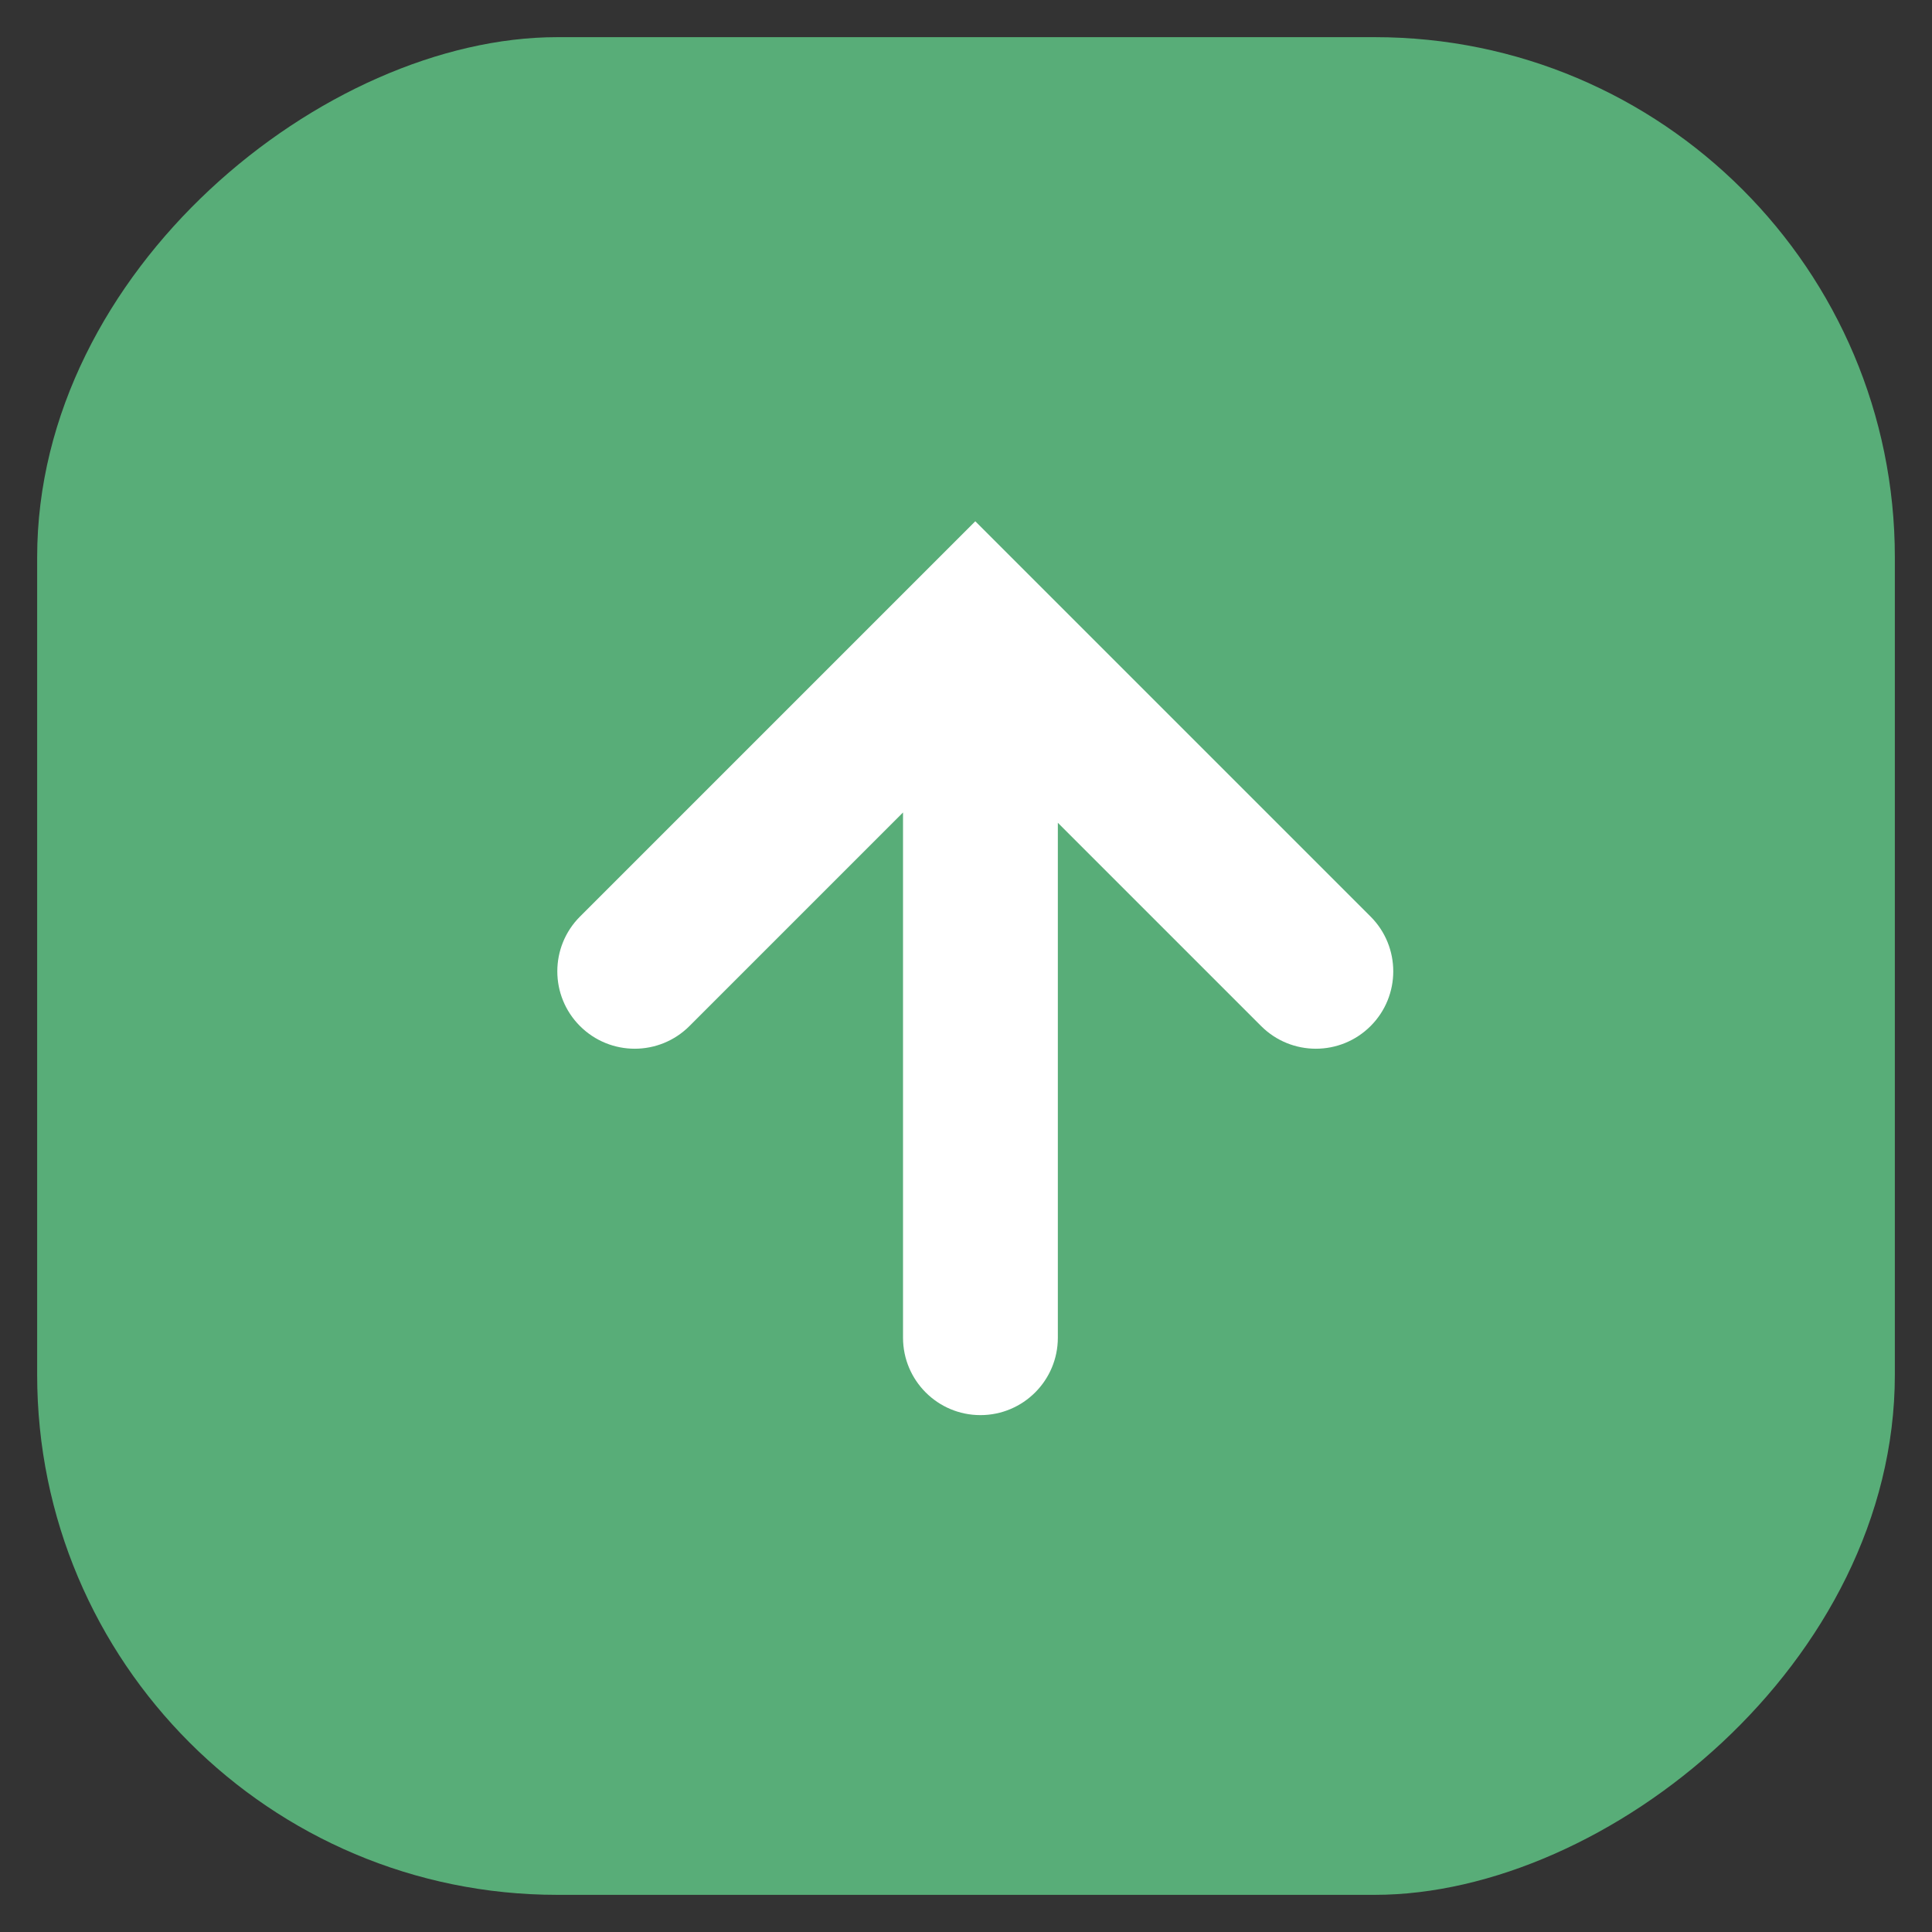 <?xml version="1.0" encoding="UTF-8"?>
<svg width="52px" height="52px" viewBox="0 0 52 52" version="1.1" xmlns="http://www.w3.org/2000/svg" xmlns:xlink="http://www.w3.org/1999/xlink">
    <rect x="0" y="0" width="52" height="52" fill="#333333" stroke="none"/>
    <!-- Generator: Sketch 43.2 (39069) - http://www.bohemiancoding.com/sketch -->
    <title>pic_arr_up</title>
    <desc>Created with Sketch.</desc>
    <defs></defs>
    <g id="Page-1" stroke="none" stroke-width="1" fill="none" fill-rule="evenodd">
        <g id="pic_arr_up">
            <rect id="Rectangle-Copy" fill="#58AD78" transform="translate(26, 26) rotate(-90) translate(-26, -26) " x="1" y="1" width="50" height="50" rx="14"></rect>
            <g id="Group-3" transform="translate(26.25, 26.083) scale(-1, -1) rotate(-90) translate(-26.25, -26.083) translate(14.167, 14.833)" fill-rule="nonzero" fill="#FFFFFF">
                <path d="M15.973,9.028 L2.114,9.028 C0.963,9.028 0.03,9.961 0.03,11.112 C0.03,12.262 0.963,13.195 2.114,13.195 L16.25,13.195 L10.502,18.943 C9.688,19.757 9.688,21.076 10.502,21.89 C11.315,22.703 12.634,22.703 13.448,21.89 L24.088,11.25 L13.448,0.61 C12.634,-0.203 11.315,-0.203 10.502,0.61 C9.688,1.424 9.688,2.743 10.502,3.557 L15.973,9.028 L15.973,9.028 Z" id="Combined-Shape" transform="translate(12.059, 11.25) scale(-1, 1) translate(-12.059, -11.25) "></path>
            </g>
        </g>
    </g>
</svg>